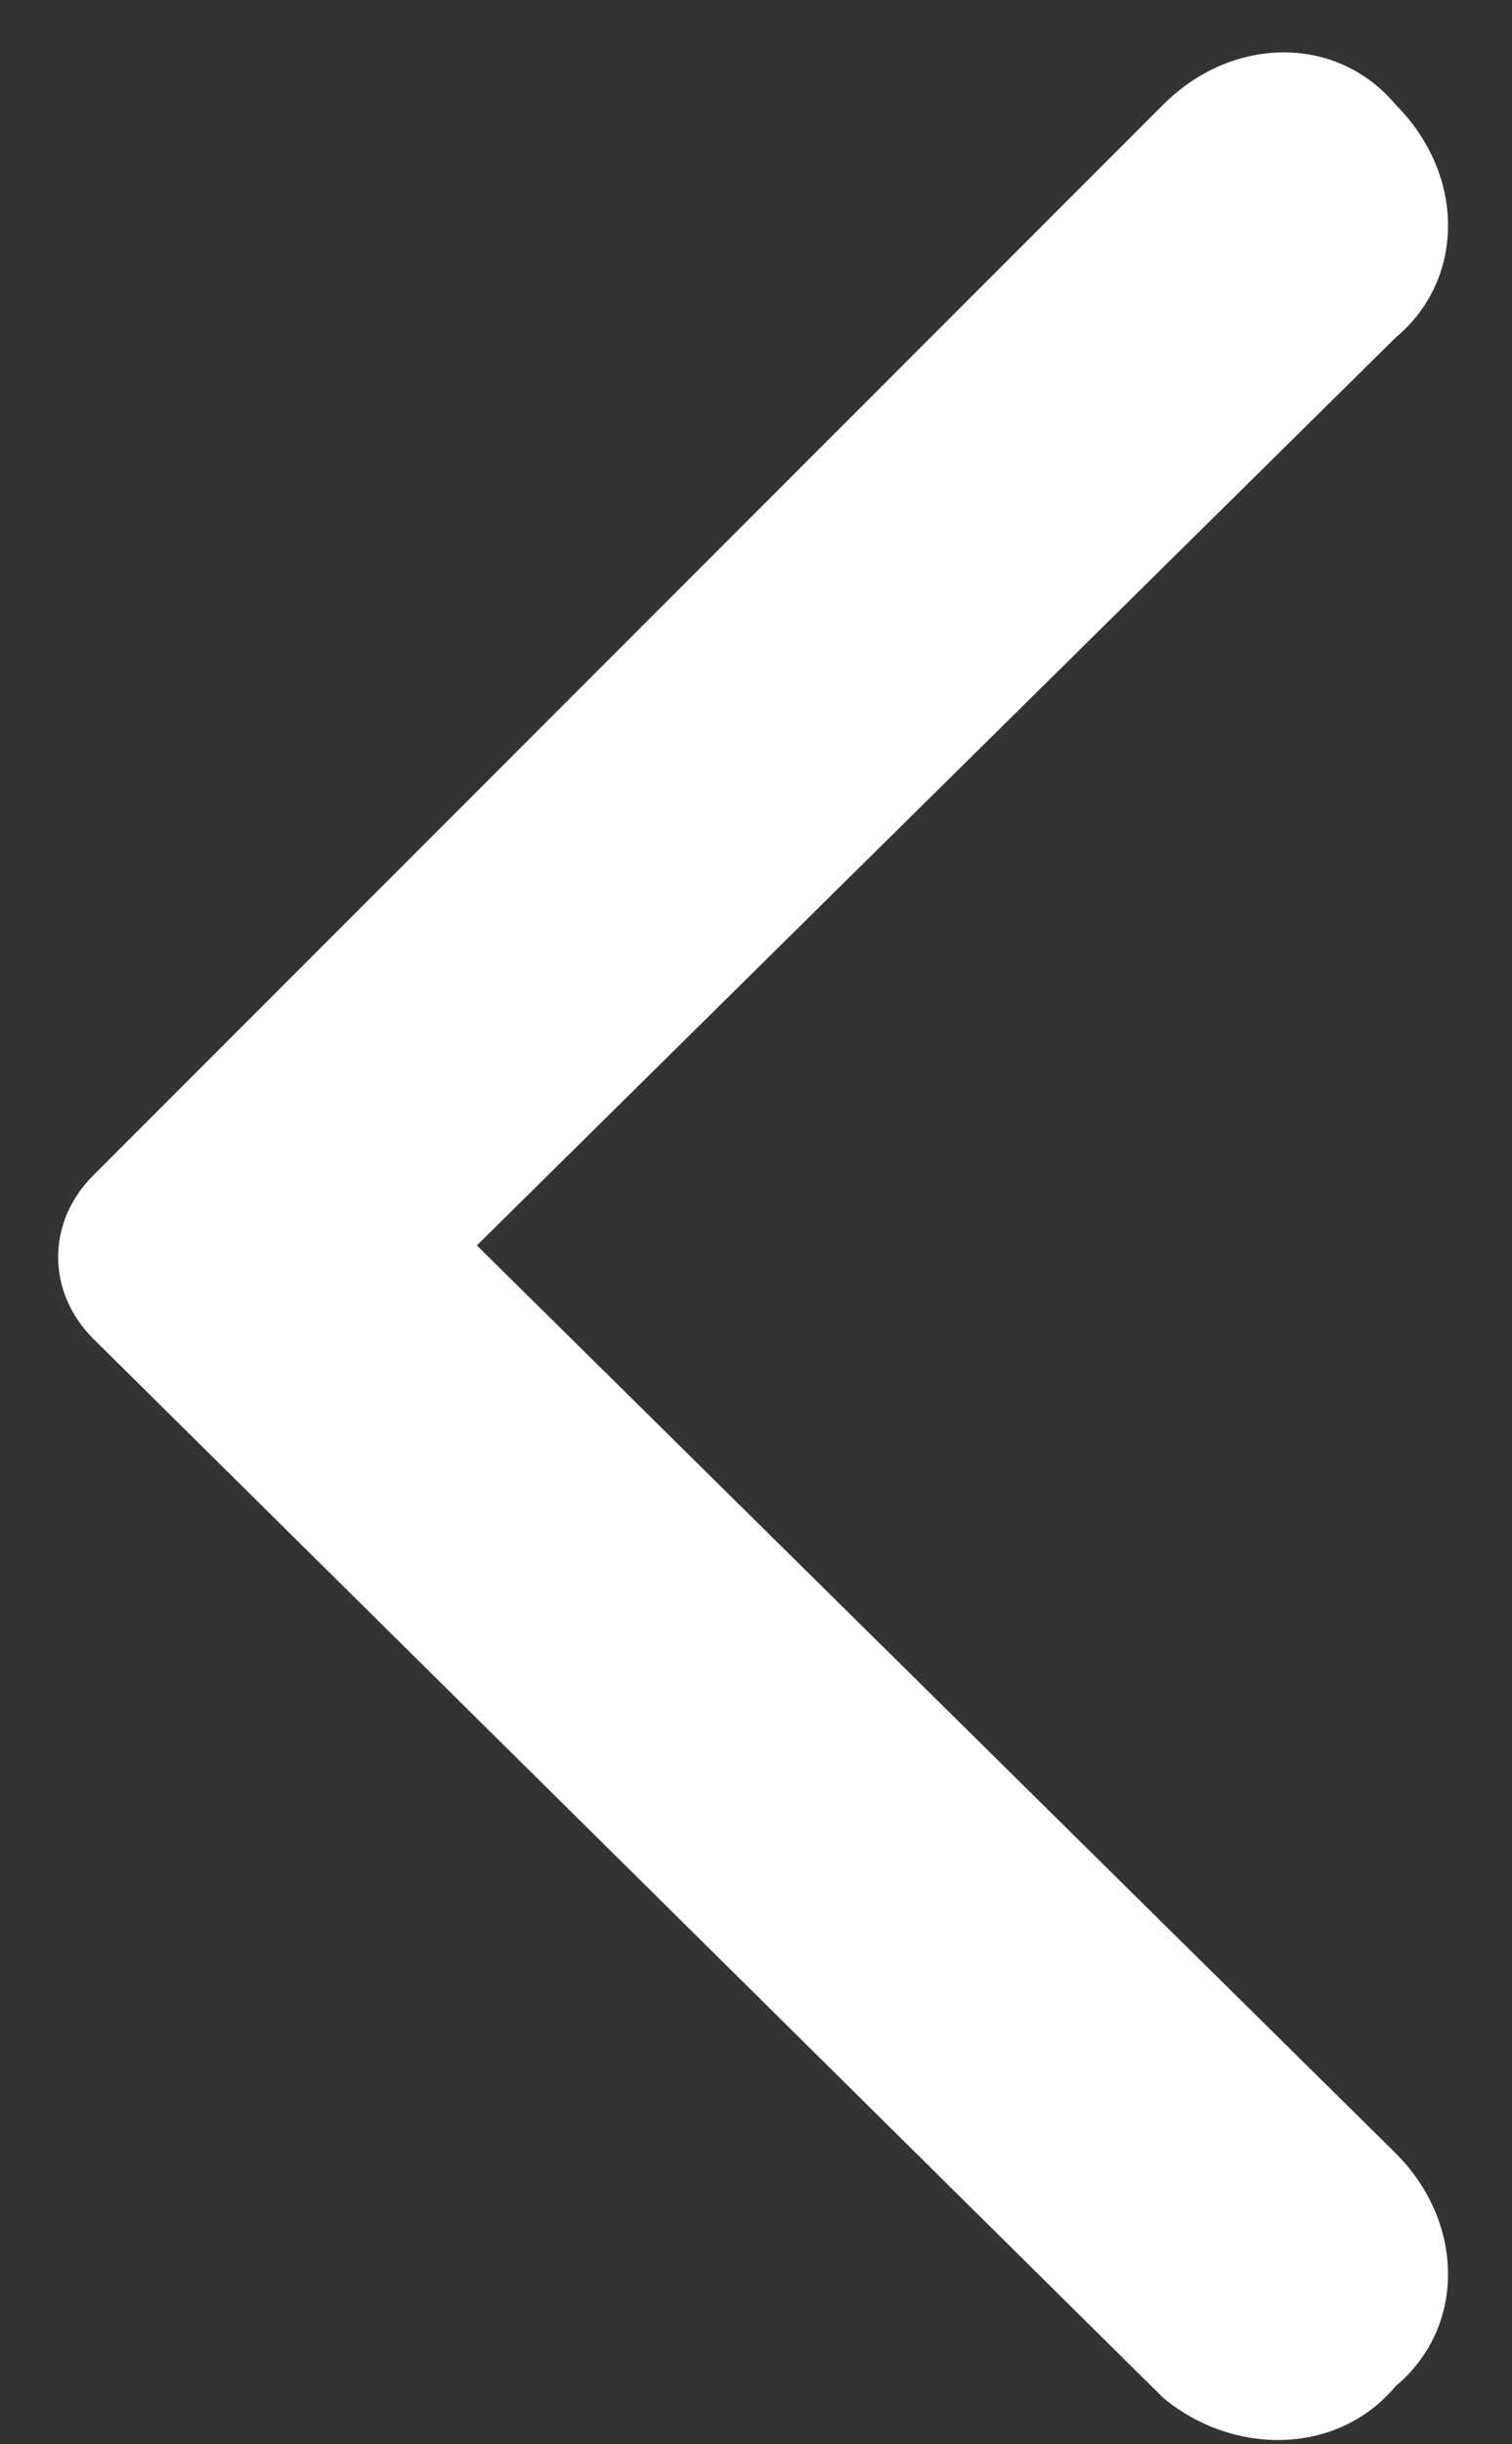 <svg xmlns="http://www.w3.org/2000/svg" xmlns:xlink="http://www.w3.org/1999/xlink" viewBox="0 0 13 21"><rect x="0" y="0" width="13" height="21" fill="#333333" stroke="none"/><defs><path id="a" d="M10 20.6L.8 11.5c-.4-.4-.4-1 0-1.4L10 .9c.6-.6 1.5-.6 2 0 .6.6.6 1.5 0 2l-7.9 7.8 7.9 7.8c.6.6.6 1.5 0 2-.5.6-1.4.6-2 .1"/></defs><clipPath id="b"><use overflow="visible" xlink:href="#a"/></clipPath><path fill="#fff" d="M-4.5-4.5h22V26h-22z" clip-path="url(#b)"/></svg>